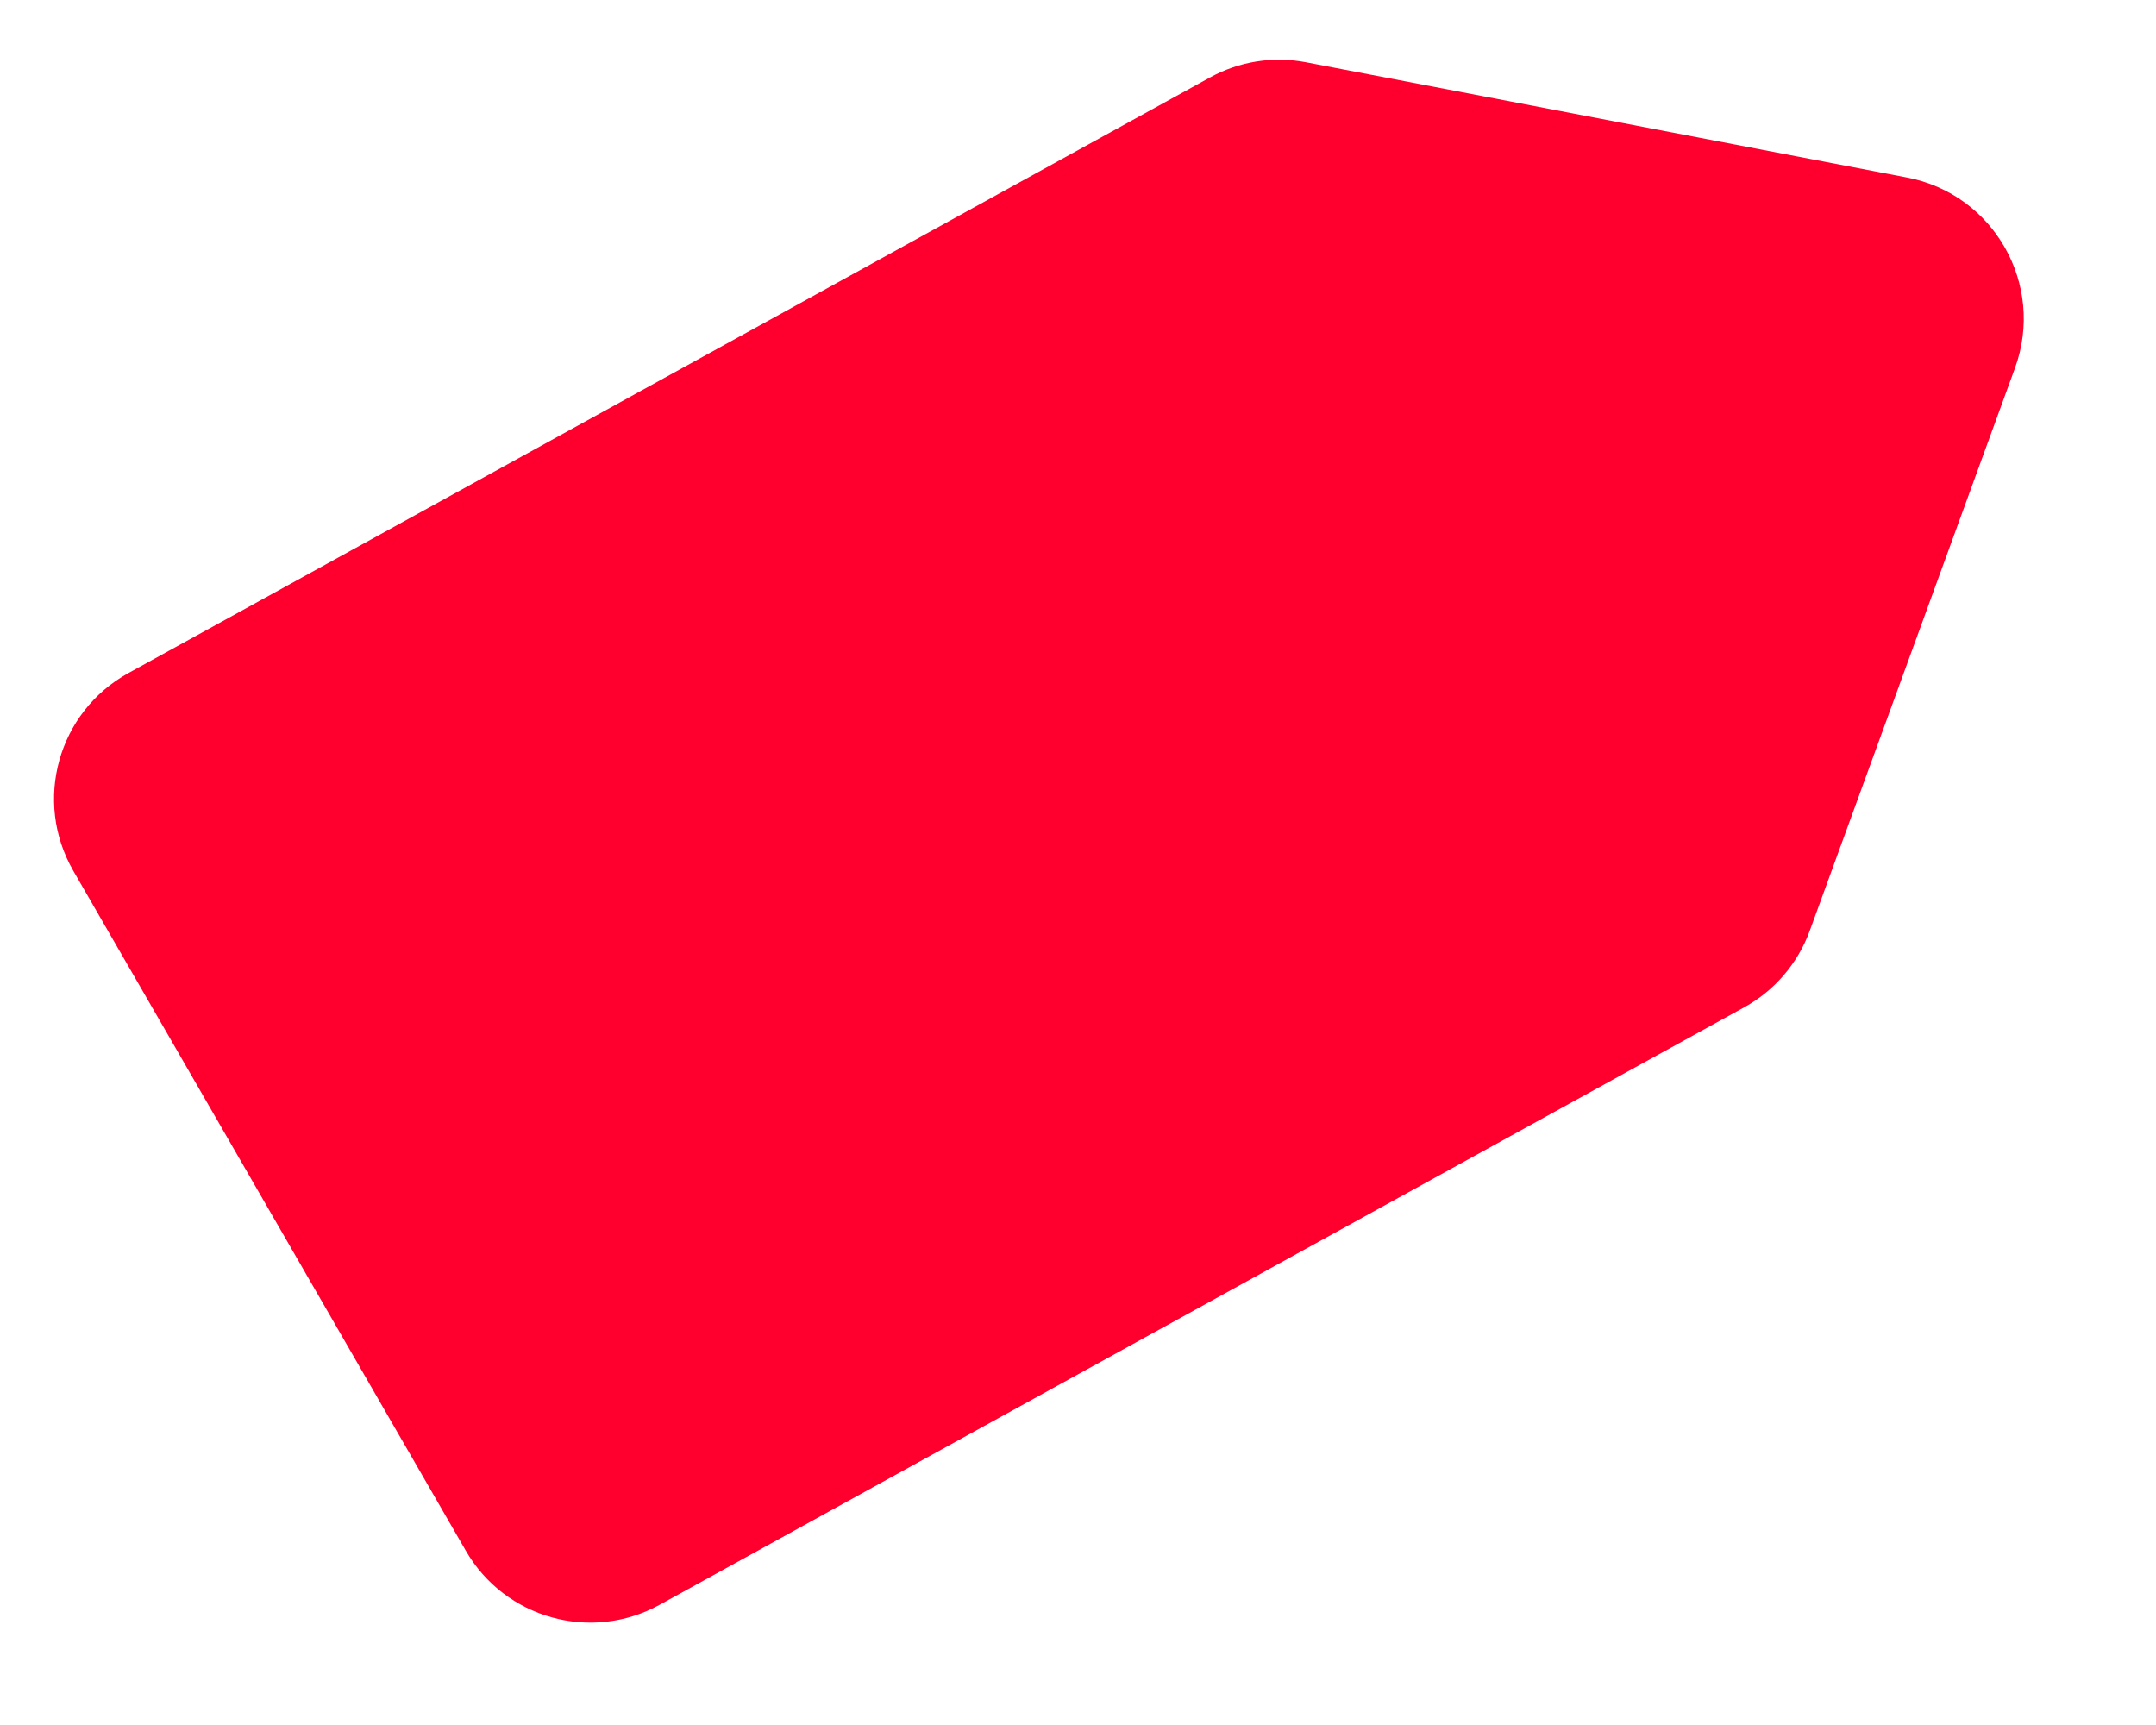 <svg width="15" height="12" viewBox="0 0 15 12" fill="none" xmlns="http://www.w3.org/2000/svg">
<path d="M12.591 6.475C12.508 6.702 12.346 6.892 12.134 7.008L4.589 11.164C4.112 11.426 3.513 11.259 3.241 10.788L0.51 6.058C0.23 5.573 0.403 4.952 0.894 4.682L8.416 0.54C8.62 0.427 8.857 0.389 9.086 0.433L13.268 1.235C13.873 1.351 14.23 1.981 14.019 2.56L12.591 6.475Z" fill="#FF002E"/>
</svg>
